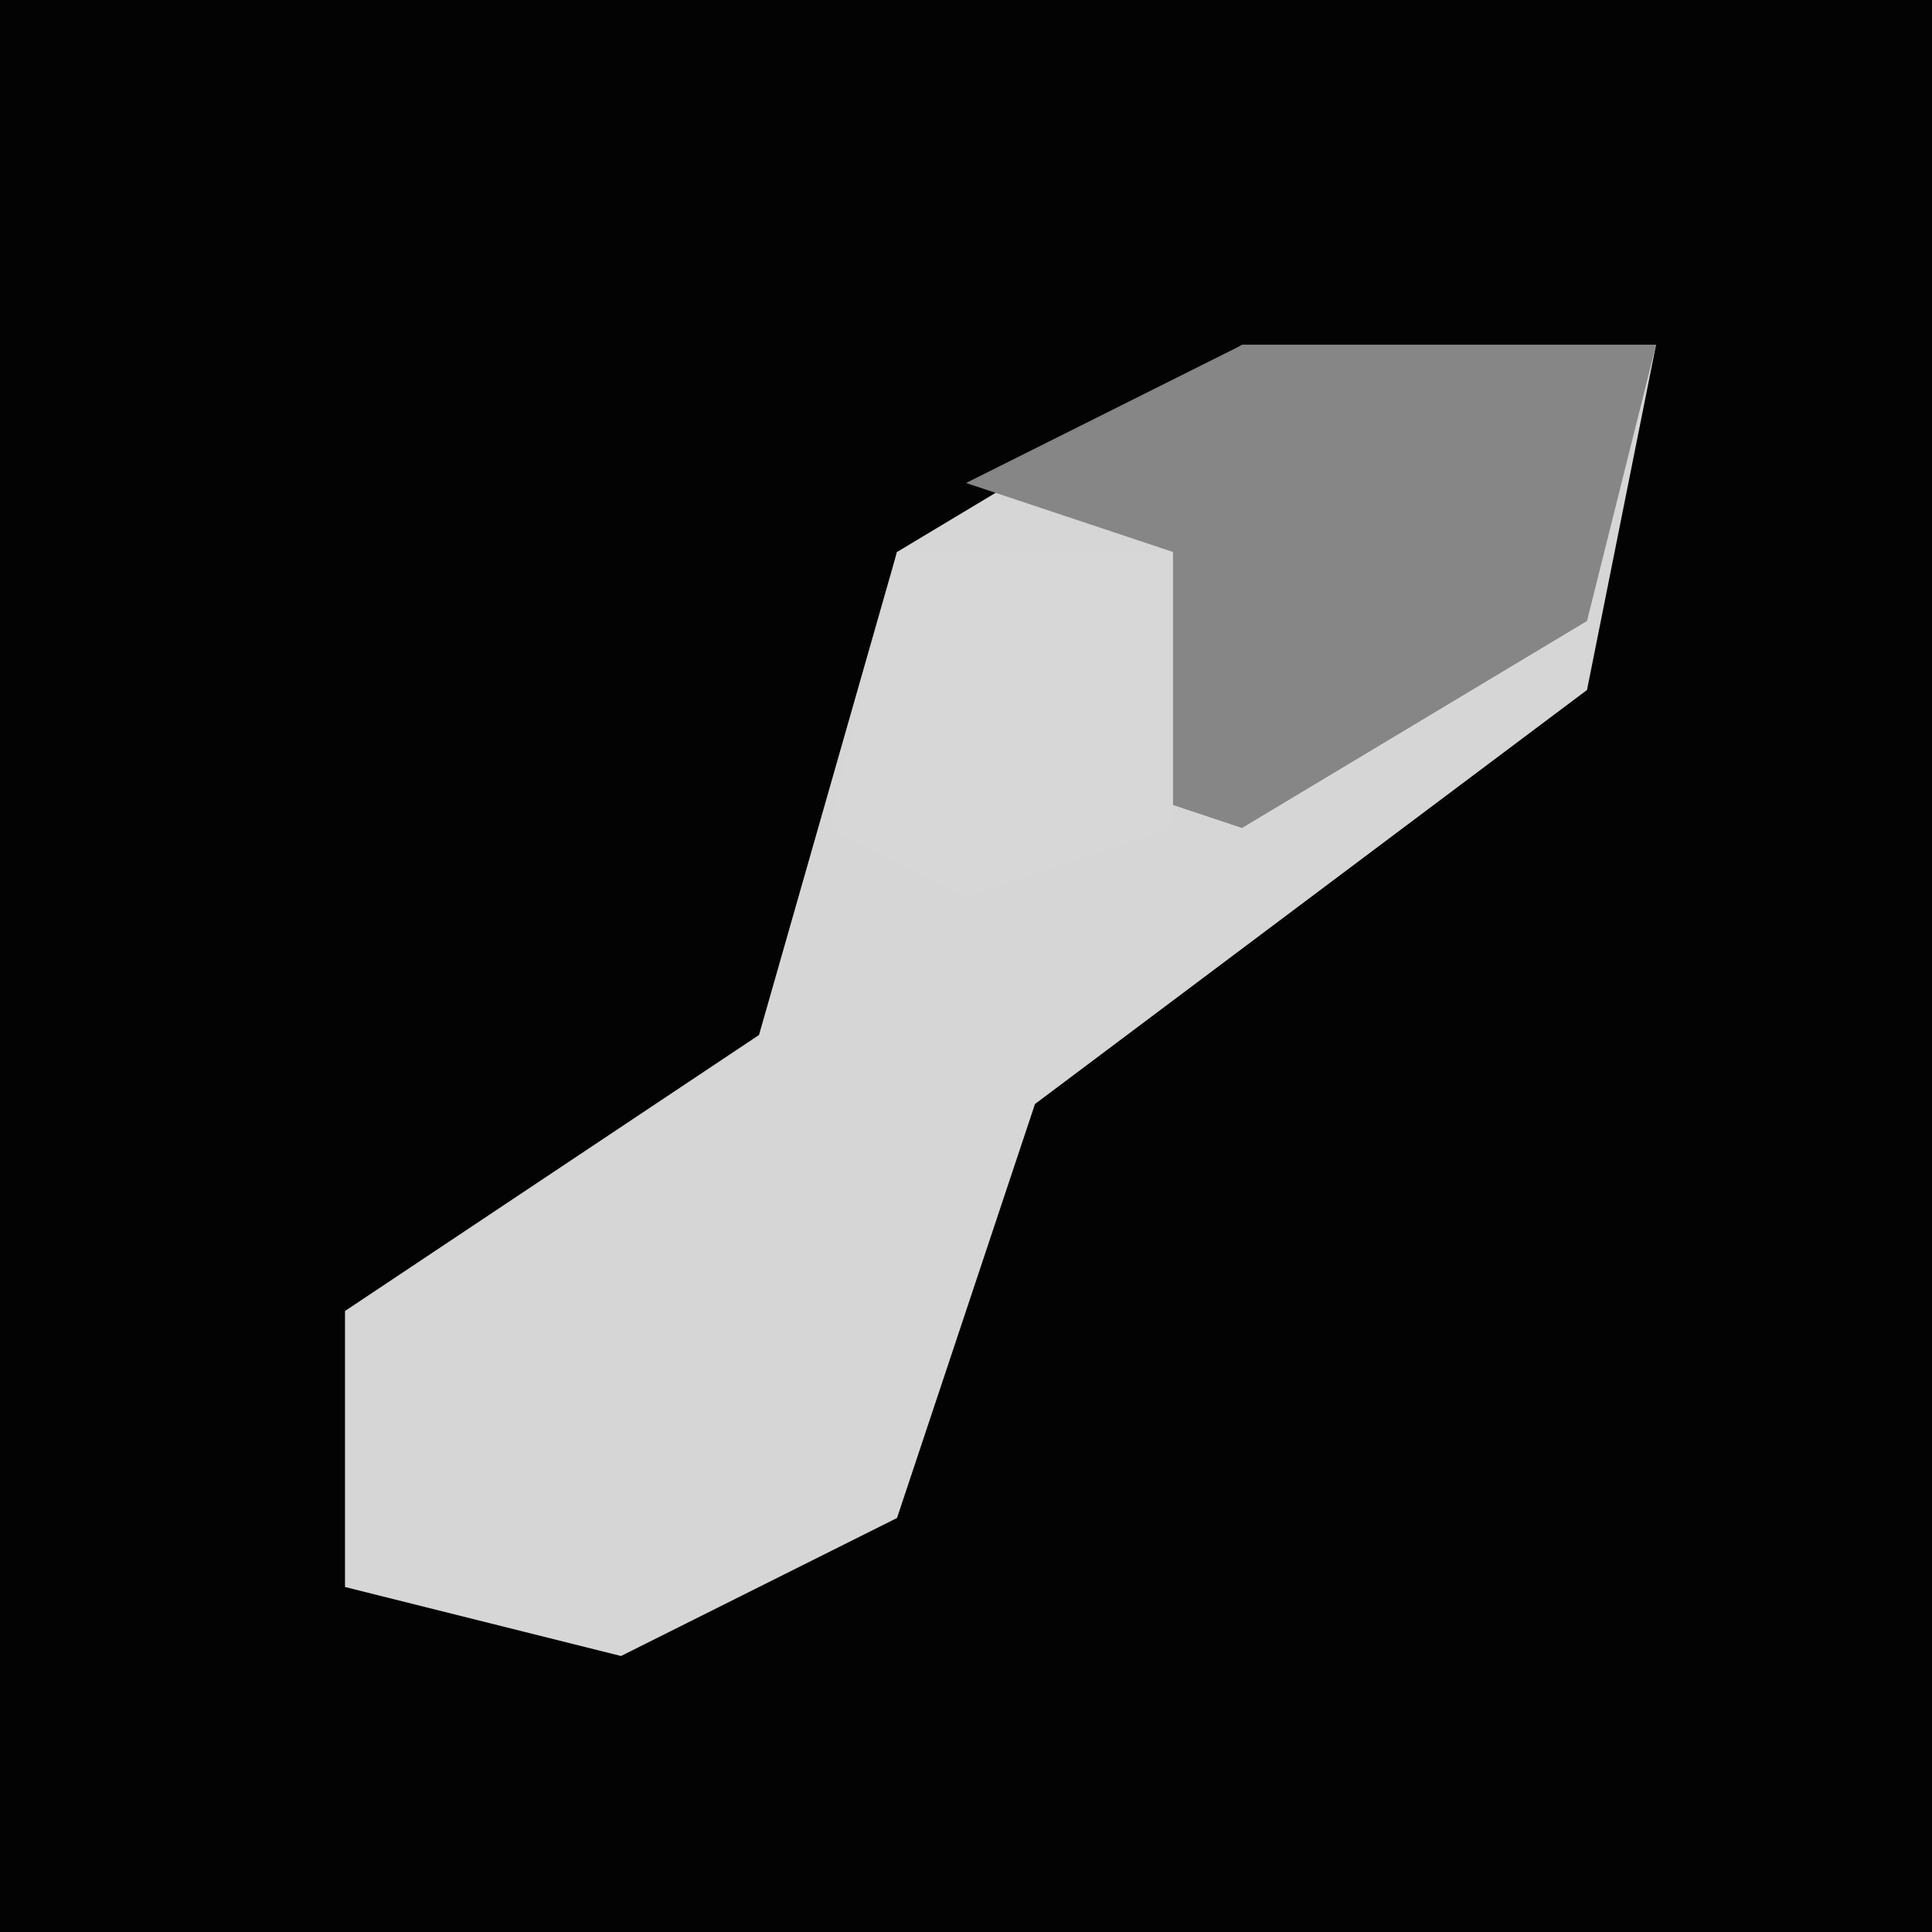 <?xml version="1.0" encoding="UTF-8"?>
<svg version="1.1" xmlns="http://www.w3.org/2000/svg" width="28" height="28">
<path d="M0,0 L28,0 L28,28 L0,28 Z " fill="#030303" transform="translate(0,0)"/>
<path d="M0,0 L6,0 L5,5 L-3,11 L-5,17 L-9,19 L-13,18 L-13,14 L-7,10 L-5,3 Z " fill="#D6D6D6" transform="translate(18,5)"/>
<path d="M0,0 L6,0 L5,4 L0,7 L-3,6 L-1,3 L-4,2 Z " fill="#868686" transform="translate(18,5)"/>
<path d="M0,0 L4,0 L4,4 L1,5 L-1,4 Z " fill="#D7D7D7" transform="translate(13,8)"/>
</svg>
